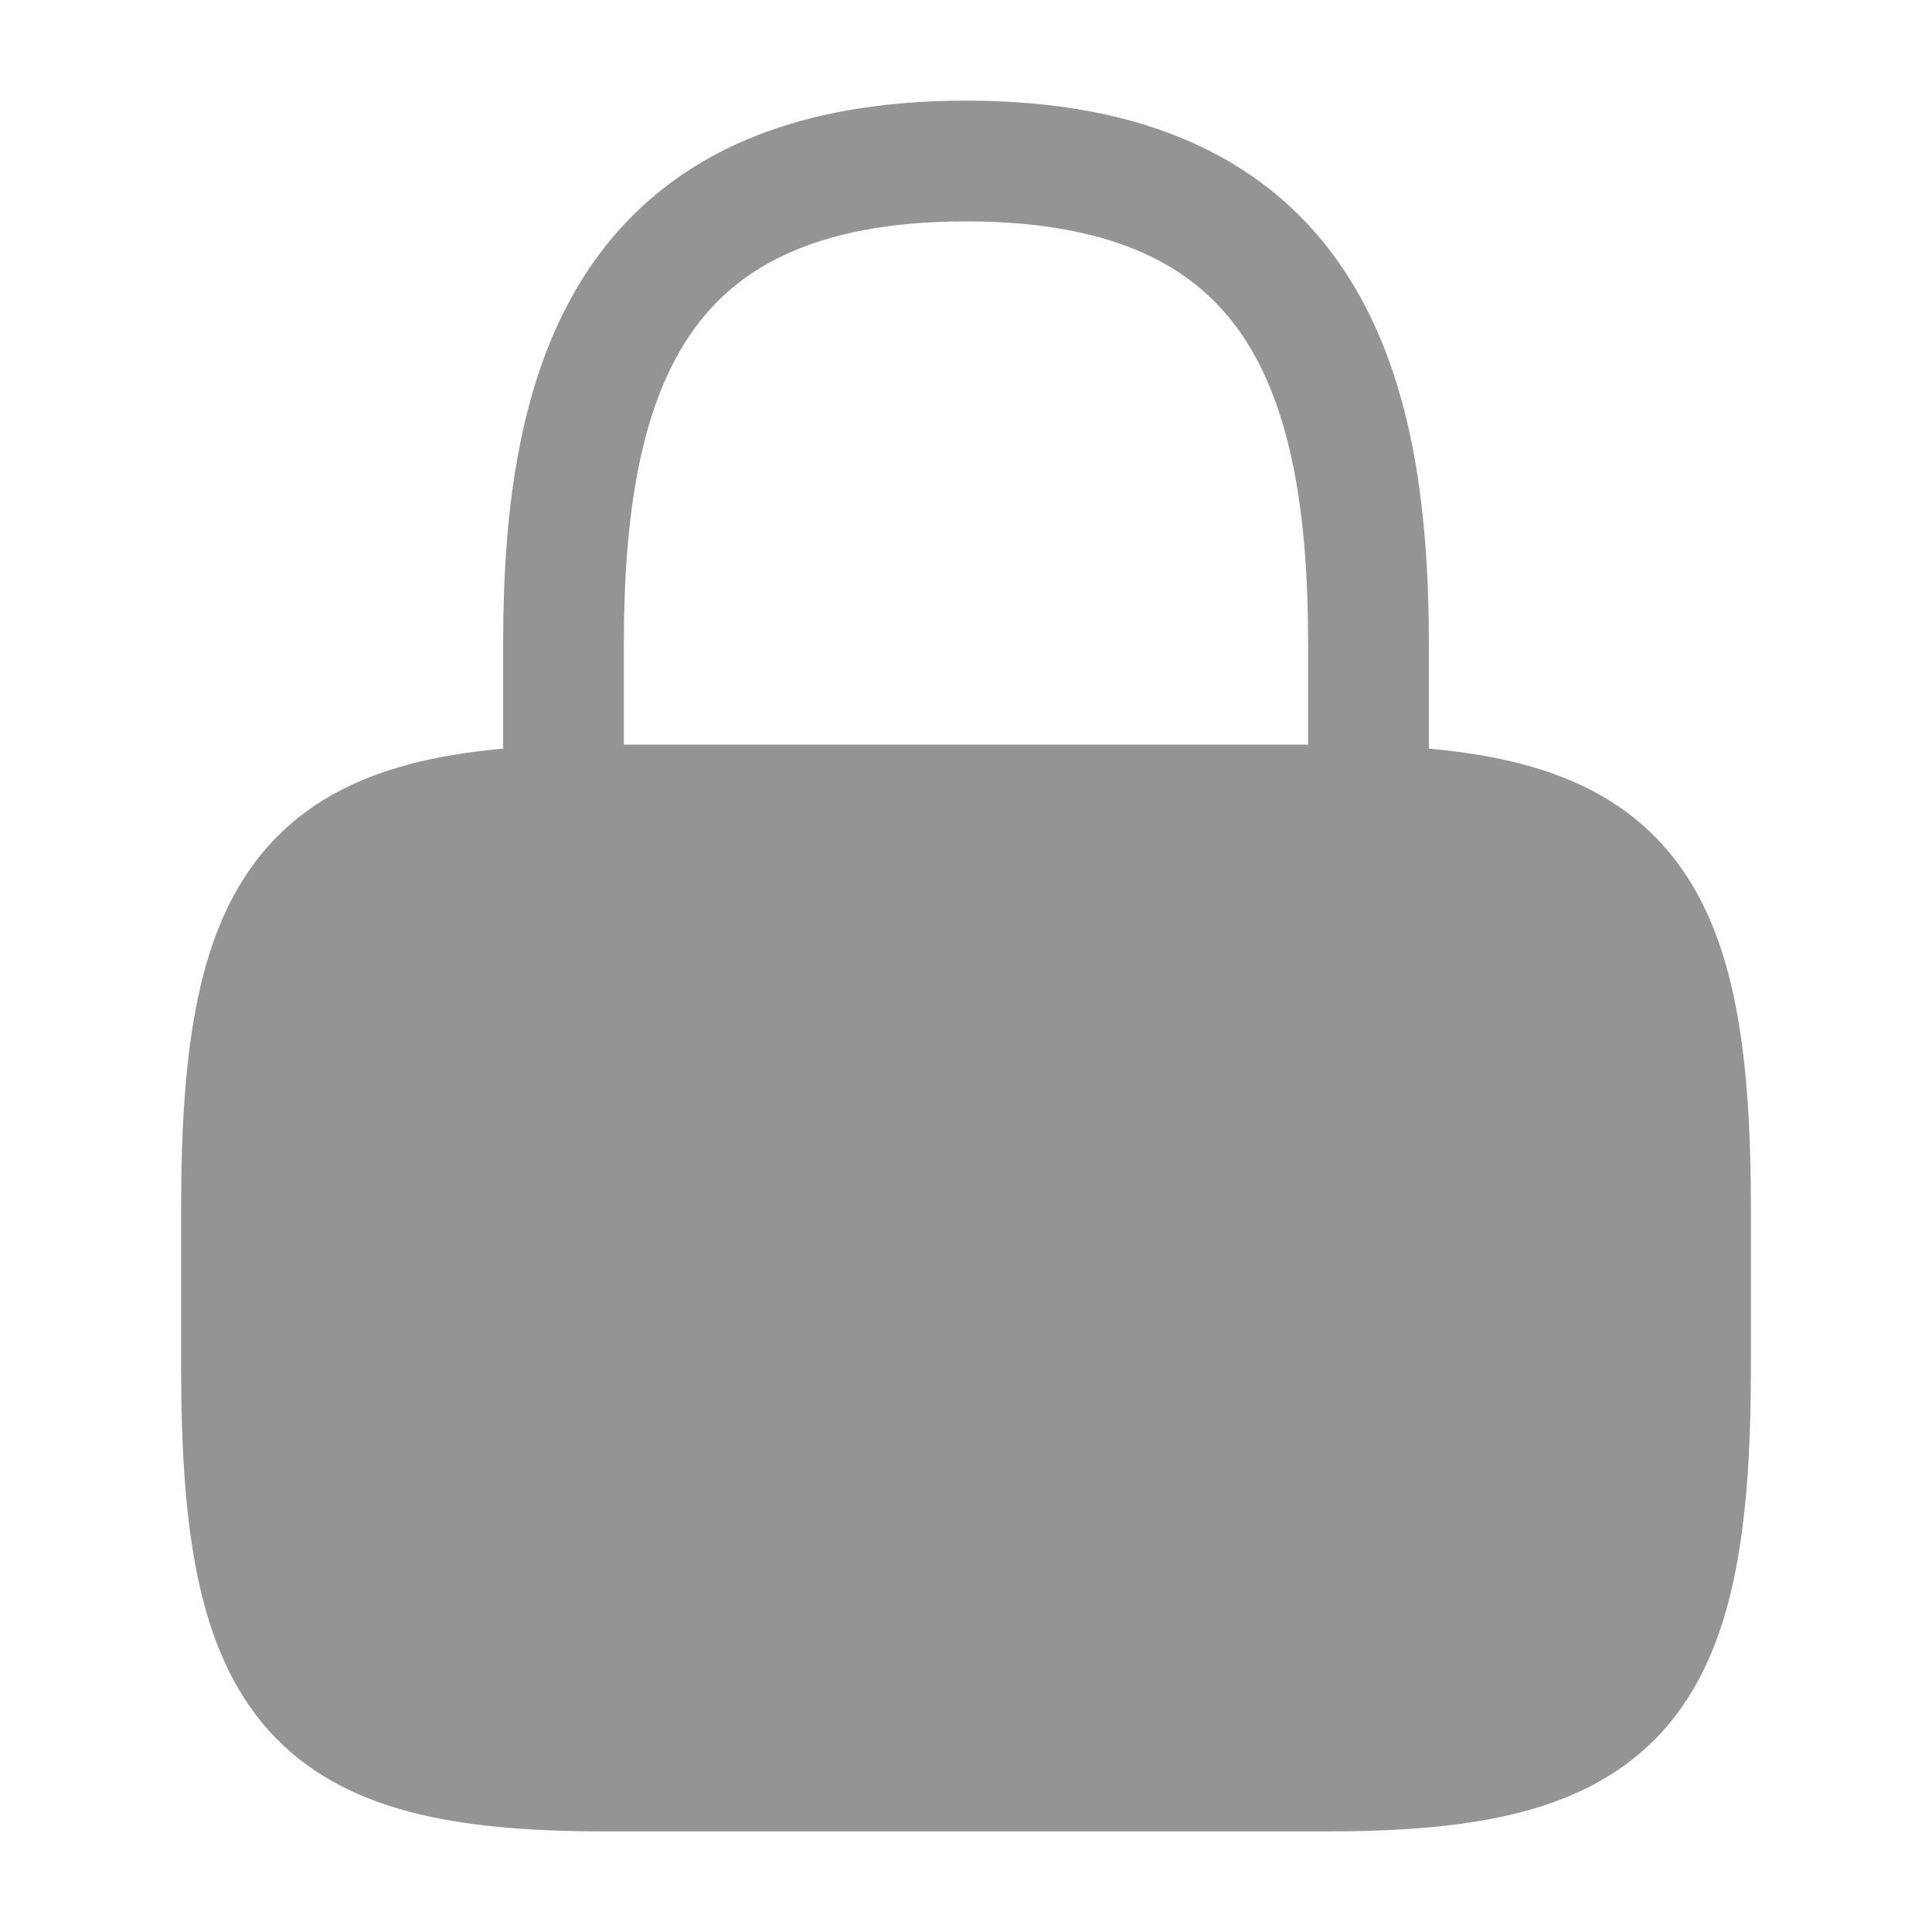 <svg width="24" height="24" viewBox="0 0 24 24" fill="none" xmlns="http://www.w3.org/2000/svg">
<g id="vuesax/linear/lock">
<g id="lock">
<path id="Vector" d="M7 10V8C7 4.69 7.833 2 12 2C16.167 2 17 4.69 17 8V10" stroke="#949494" stroke-width="1.5" stroke-linecap="round" stroke-linejoin="round"/>
<path id="Vector_2" d="M16.5 22H7.5C3.9 22 3 21 3 17V15C3 11 3.9 10 7.5 10H16.5C20.1 10 21 11 21 15V17C21 21 20.1 22 16.5 22Z" fill="#949494" stroke="#949494" stroke-width="1.5" stroke-linecap="round" stroke-linejoin="round"/>
</g>
</g>
</svg>
